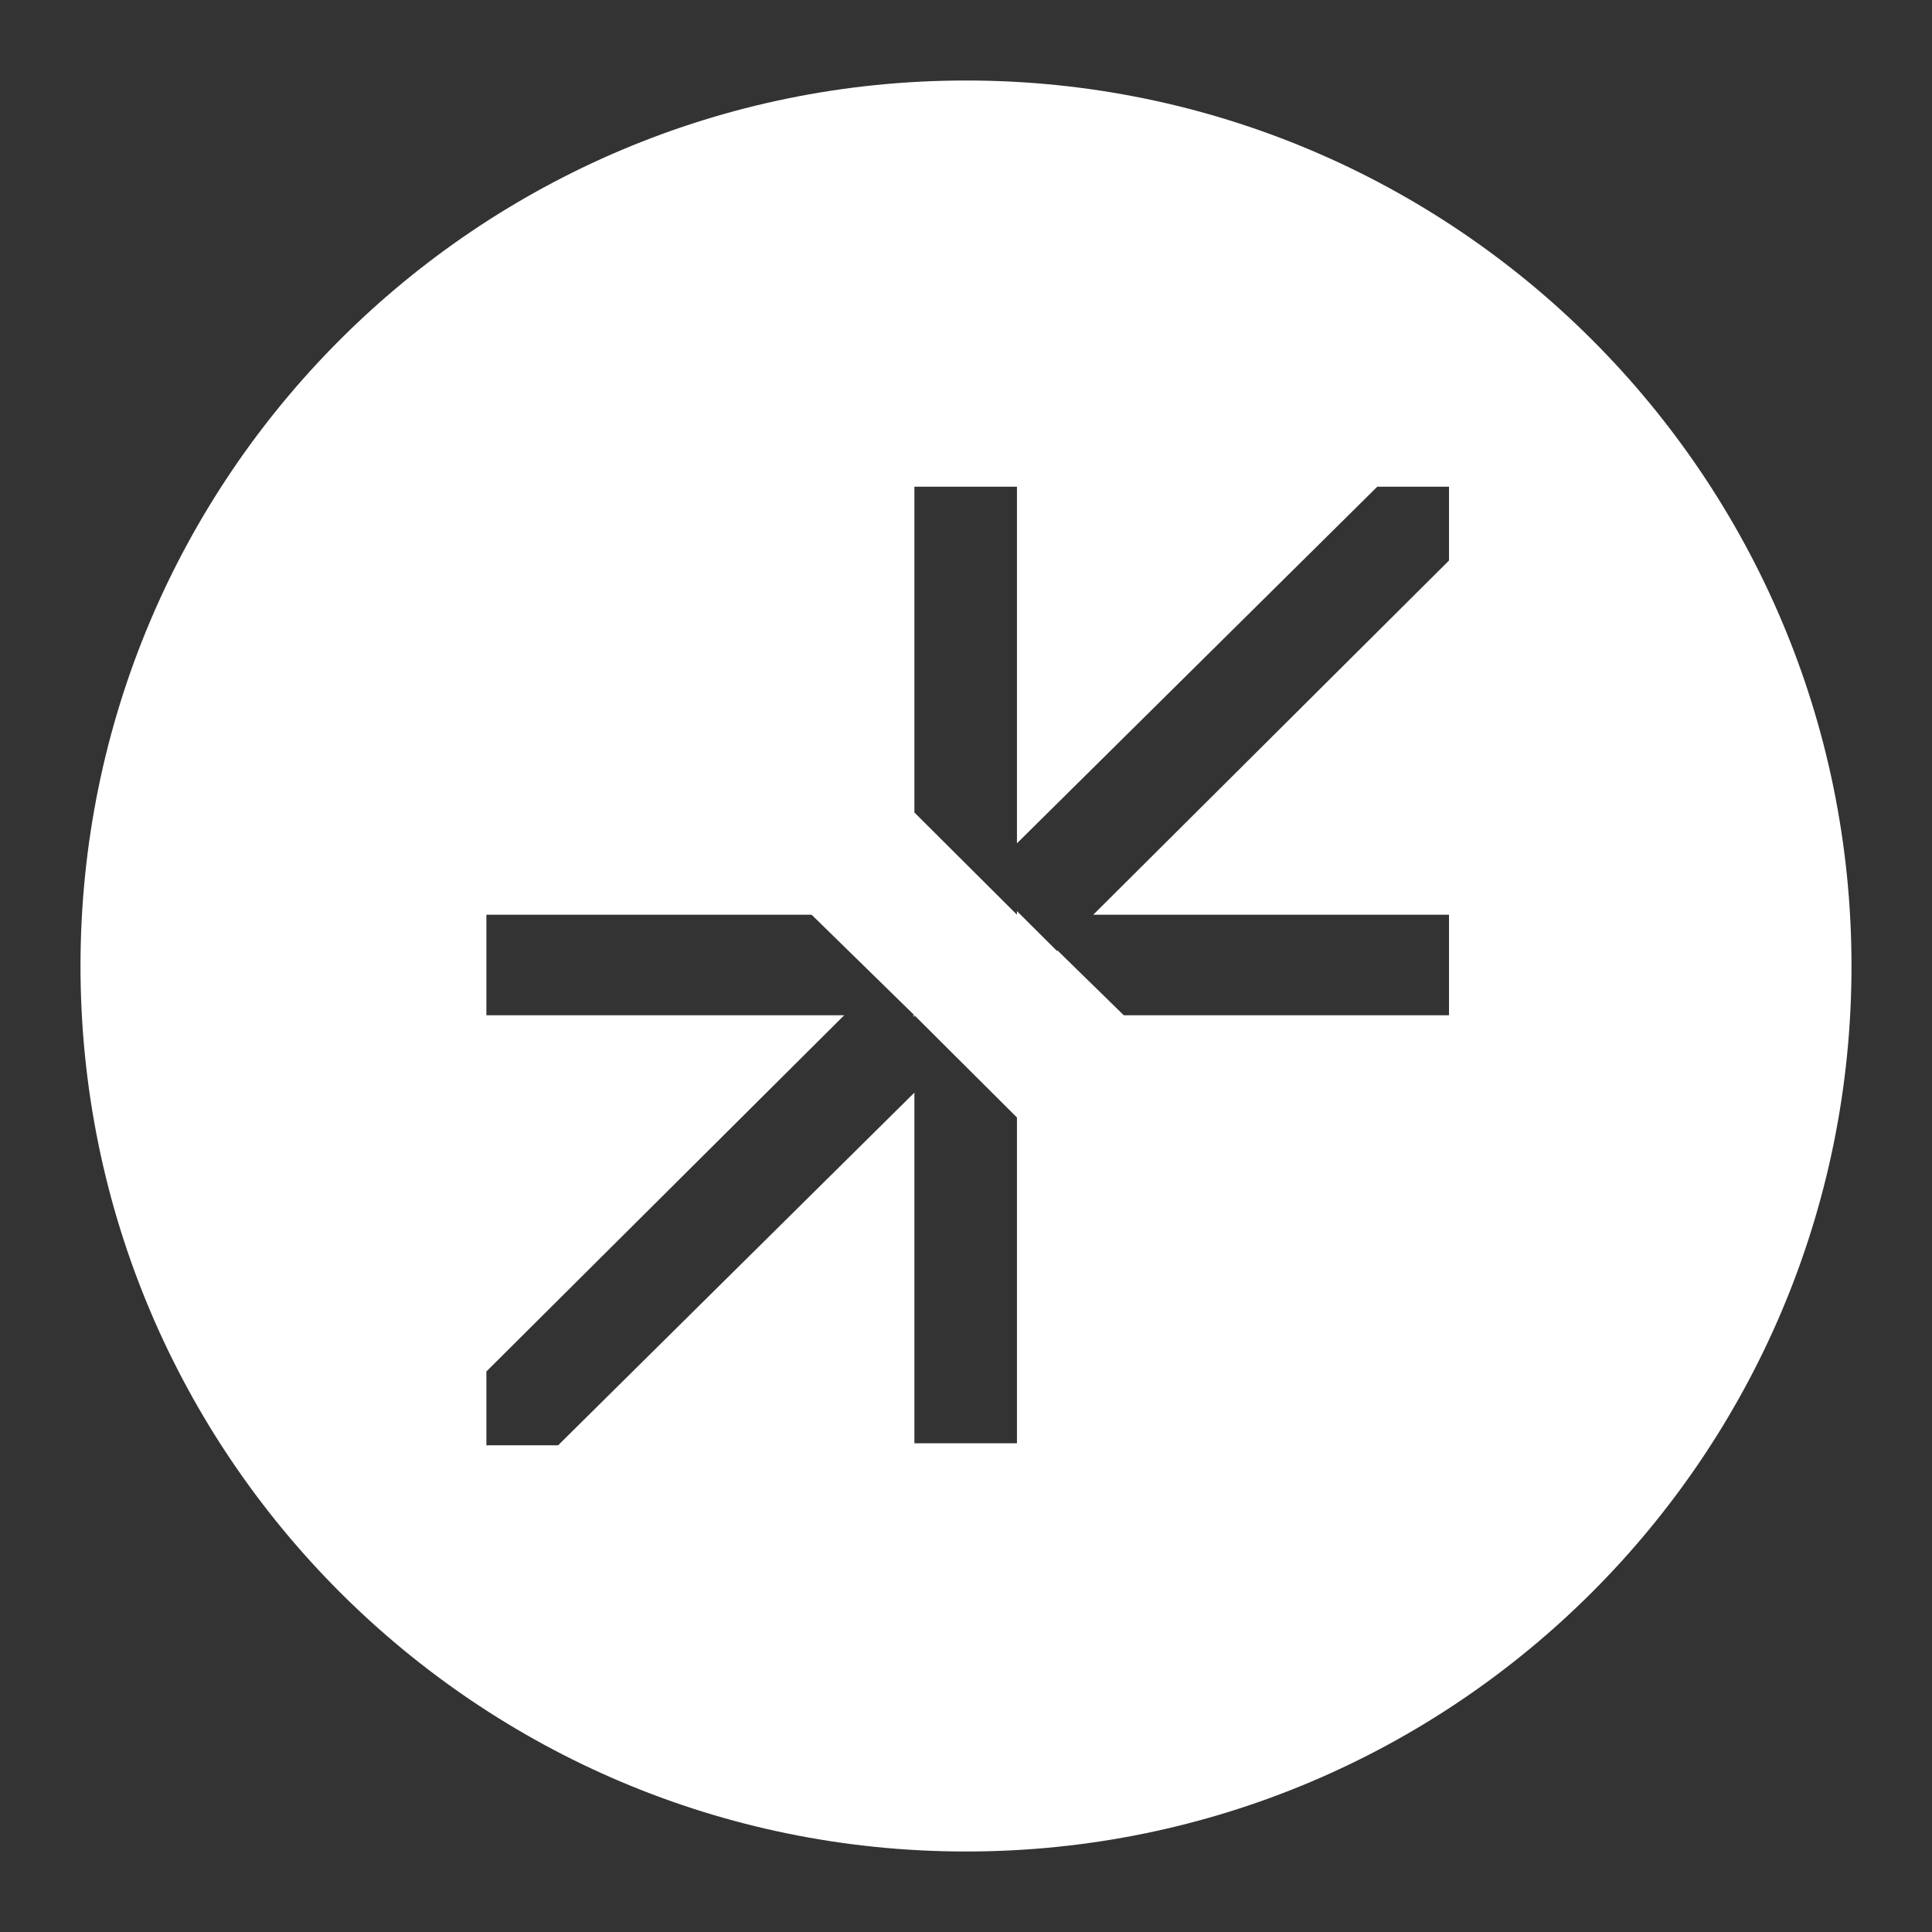 <svg width="24" height="24" viewBox="0 0 24 24" fill="none" xmlns="http://www.w3.org/2000/svg">
<rect x="0" y="0" width="24" height="24" fill="#333333" stroke="none"/>
<path fill-rule="evenodd" clip-rule="evenodd" d="M12 23C18.075 23 23 18.075 23 12C23 5.925 18.075 1 12 1C5.925 1 1 5.925 1 12C1 18.075 5.925 23 12 23ZM11.359 12.612L10.082 11.363H6.042V12.612H10.487L6.042 17.037V17.954H6.933L11.359 13.573V17.929H12.633V13.882L11.359 12.612ZM11.359 12.612V12.632L11.339 12.612H11.359ZM12.633 10.476V6.046H11.359V10.093L12.633 11.363V11.318L13.13 11.813L13.136 11.806L13.96 12.612H18V11.363H13.581L18 6.963V6.046H17.109L12.633 10.476Z" fill="white"/>
</svg>
